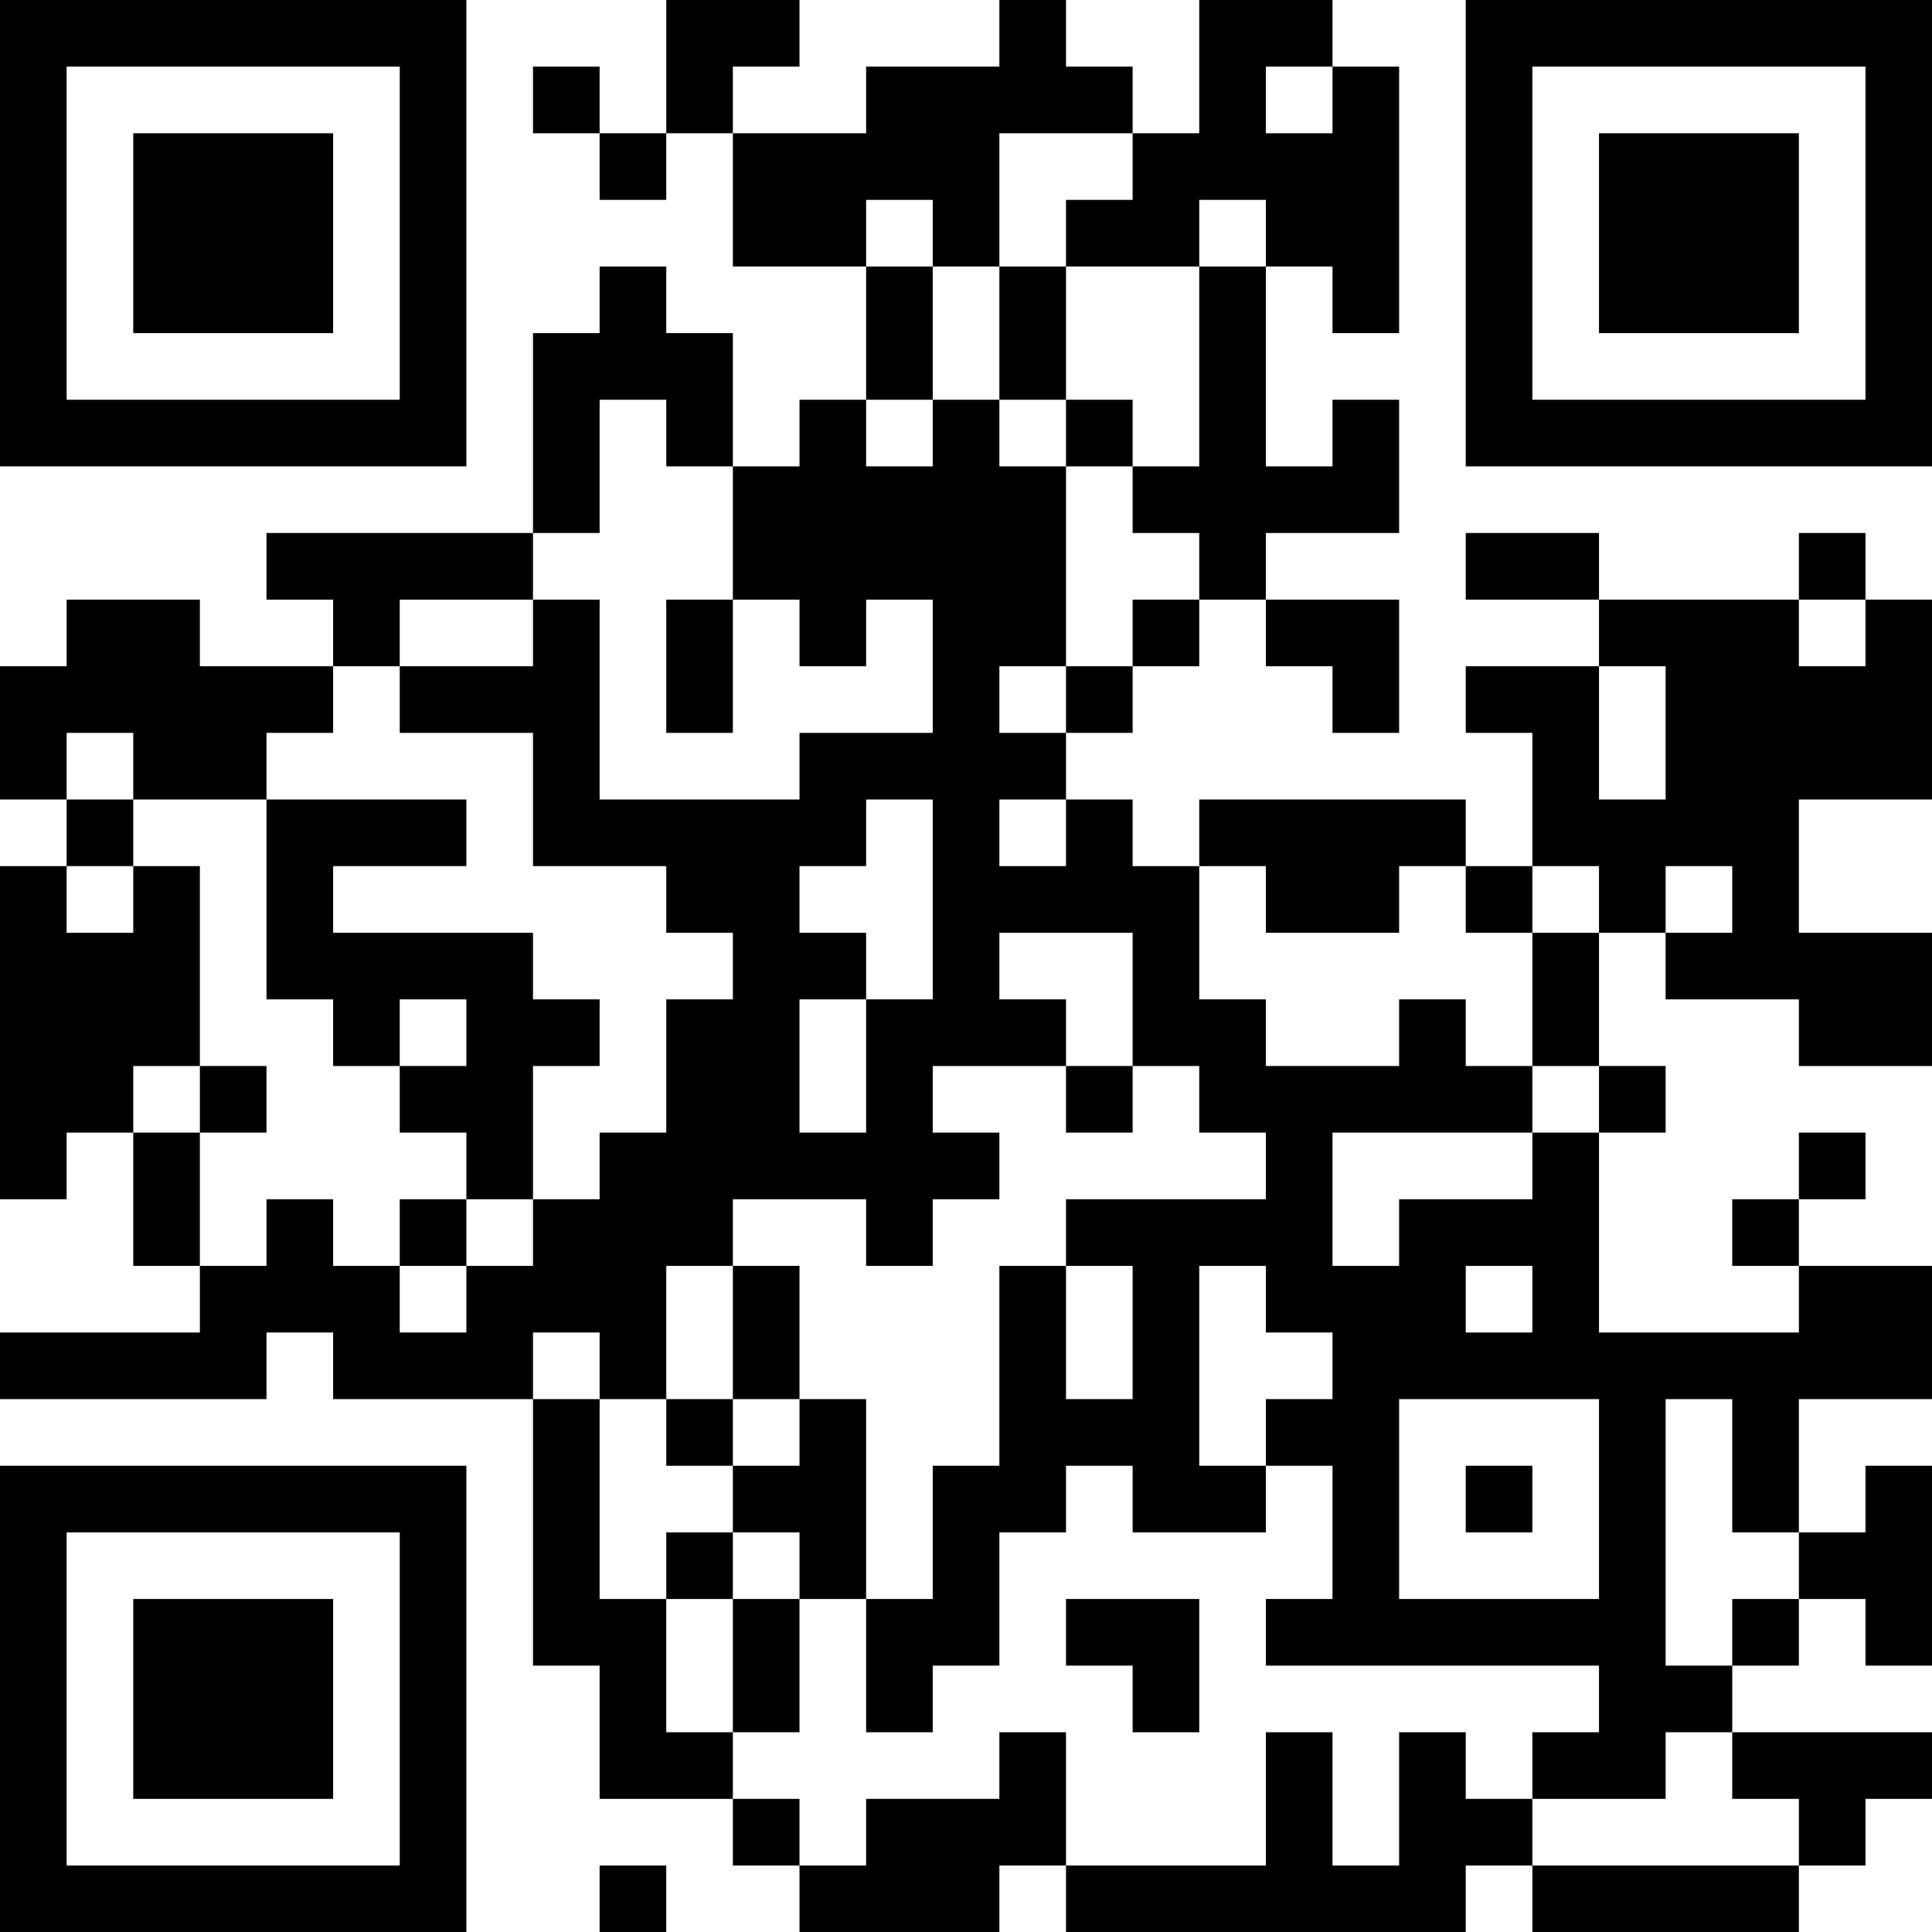 <?xml version="1.0" encoding="UTF-8"?>
<svg xmlns="http://www.w3.org/2000/svg" version="1.1" width="200" height="200" viewBox="0 0 200 200"><rect x="0" y="0" width="200" height="200" fill="#ffffff"/><g transform="scale(6.897)"><g transform="translate(0,0)"><path fill-rule="evenodd" d="M10 0L10 2L9 2L9 1L8 1L8 2L9 2L9 3L10 3L10 2L11 2L11 4L13 4L13 6L12 6L12 7L11 7L11 5L10 5L10 4L9 4L9 5L8 5L8 8L4 8L4 9L5 9L5 10L3 10L3 9L1 9L1 10L0 10L0 12L1 12L1 13L0 13L0 18L1 18L1 17L2 17L2 19L3 19L3 20L0 20L0 21L4 21L4 20L5 20L5 21L8 21L8 25L9 25L9 27L11 27L11 28L12 28L12 29L15 29L15 28L16 28L16 29L22 29L22 28L23 28L23 29L27 29L27 28L28 28L28 27L29 27L29 26L26 26L26 25L27 25L27 24L28 24L28 25L29 25L29 22L28 22L28 23L27 23L27 21L29 21L29 19L27 19L27 18L28 18L28 17L27 17L27 18L26 18L26 19L27 19L27 20L24 20L24 17L25 17L25 16L24 16L24 14L25 14L25 15L27 15L27 16L29 16L29 14L27 14L27 12L29 12L29 9L28 9L28 8L27 8L27 9L24 9L24 8L22 8L22 9L24 9L24 10L22 10L22 11L23 11L23 13L22 13L22 12L18 12L18 13L17 13L17 12L16 12L16 11L17 11L17 10L18 10L18 9L19 9L19 10L20 10L20 11L21 11L21 9L19 9L19 8L21 8L21 6L20 6L20 7L19 7L19 4L20 4L20 5L21 5L21 1L20 1L20 0L18 0L18 2L17 2L17 1L16 1L16 0L15 0L15 1L13 1L13 2L11 2L11 1L12 1L12 0ZM19 1L19 2L20 2L20 1ZM15 2L15 4L14 4L14 3L13 3L13 4L14 4L14 6L13 6L13 7L14 7L14 6L15 6L15 7L16 7L16 10L15 10L15 11L16 11L16 10L17 10L17 9L18 9L18 8L17 8L17 7L18 7L18 4L19 4L19 3L18 3L18 4L16 4L16 3L17 3L17 2ZM15 4L15 6L16 6L16 7L17 7L17 6L16 6L16 4ZM9 6L9 8L8 8L8 9L6 9L6 10L5 10L5 11L4 11L4 12L2 12L2 11L1 11L1 12L2 12L2 13L1 13L1 14L2 14L2 13L3 13L3 16L2 16L2 17L3 17L3 19L4 19L4 18L5 18L5 19L6 19L6 20L7 20L7 19L8 19L8 18L9 18L9 17L10 17L10 15L11 15L11 14L10 14L10 13L8 13L8 11L6 11L6 10L8 10L8 9L9 9L9 12L12 12L12 11L14 11L14 9L13 9L13 10L12 10L12 9L11 9L11 7L10 7L10 6ZM10 9L10 11L11 11L11 9ZM27 9L27 10L28 10L28 9ZM24 10L24 12L25 12L25 10ZM4 12L4 15L5 15L5 16L6 16L6 17L7 17L7 18L6 18L6 19L7 19L7 18L8 18L8 16L9 16L9 15L8 15L8 14L5 14L5 13L7 13L7 12ZM13 12L13 13L12 13L12 14L13 14L13 15L12 15L12 17L13 17L13 15L14 15L14 12ZM15 12L15 13L16 13L16 12ZM18 13L18 15L19 15L19 16L21 16L21 15L22 15L22 16L23 16L23 17L20 17L20 19L21 19L21 18L23 18L23 17L24 17L24 16L23 16L23 14L24 14L24 13L23 13L23 14L22 14L22 13L21 13L21 14L19 14L19 13ZM25 13L25 14L26 14L26 13ZM15 14L15 15L16 15L16 16L14 16L14 17L15 17L15 18L14 18L14 19L13 19L13 18L11 18L11 19L10 19L10 21L9 21L9 20L8 20L8 21L9 21L9 24L10 24L10 26L11 26L11 27L12 27L12 28L13 28L13 27L15 27L15 26L16 26L16 28L19 28L19 26L20 26L20 28L21 28L21 26L22 26L22 27L23 27L23 28L27 28L27 27L26 27L26 26L25 26L25 27L23 27L23 26L24 26L24 25L19 25L19 24L20 24L20 22L19 22L19 21L20 21L20 20L19 20L19 19L18 19L18 22L19 22L19 23L17 23L17 22L16 22L16 23L15 23L15 25L14 25L14 26L13 26L13 24L14 24L14 22L15 22L15 19L16 19L16 21L17 21L17 19L16 19L16 18L19 18L19 17L18 17L18 16L17 16L17 14ZM6 15L6 16L7 16L7 15ZM3 16L3 17L4 17L4 16ZM16 16L16 17L17 17L17 16ZM11 19L11 21L10 21L10 22L11 22L11 23L10 23L10 24L11 24L11 26L12 26L12 24L13 24L13 21L12 21L12 19ZM22 19L22 20L23 20L23 19ZM11 21L11 22L12 22L12 21ZM21 21L21 24L24 24L24 21ZM25 21L25 25L26 25L26 24L27 24L27 23L26 23L26 21ZM22 22L22 23L23 23L23 22ZM11 23L11 24L12 24L12 23ZM16 24L16 25L17 25L17 26L18 26L18 24ZM9 28L9 29L10 29L10 28ZM0 0L0 7L7 7L7 0ZM1 1L1 6L6 6L6 1ZM2 2L2 5L5 5L5 2ZM22 0L22 7L29 7L29 0ZM23 1L23 6L28 6L28 1ZM24 2L24 5L27 5L27 2ZM0 22L0 29L7 29L7 22ZM1 23L1 28L6 28L6 23ZM2 24L2 27L5 27L5 24Z" fill="#000000"/></g></g></svg>
